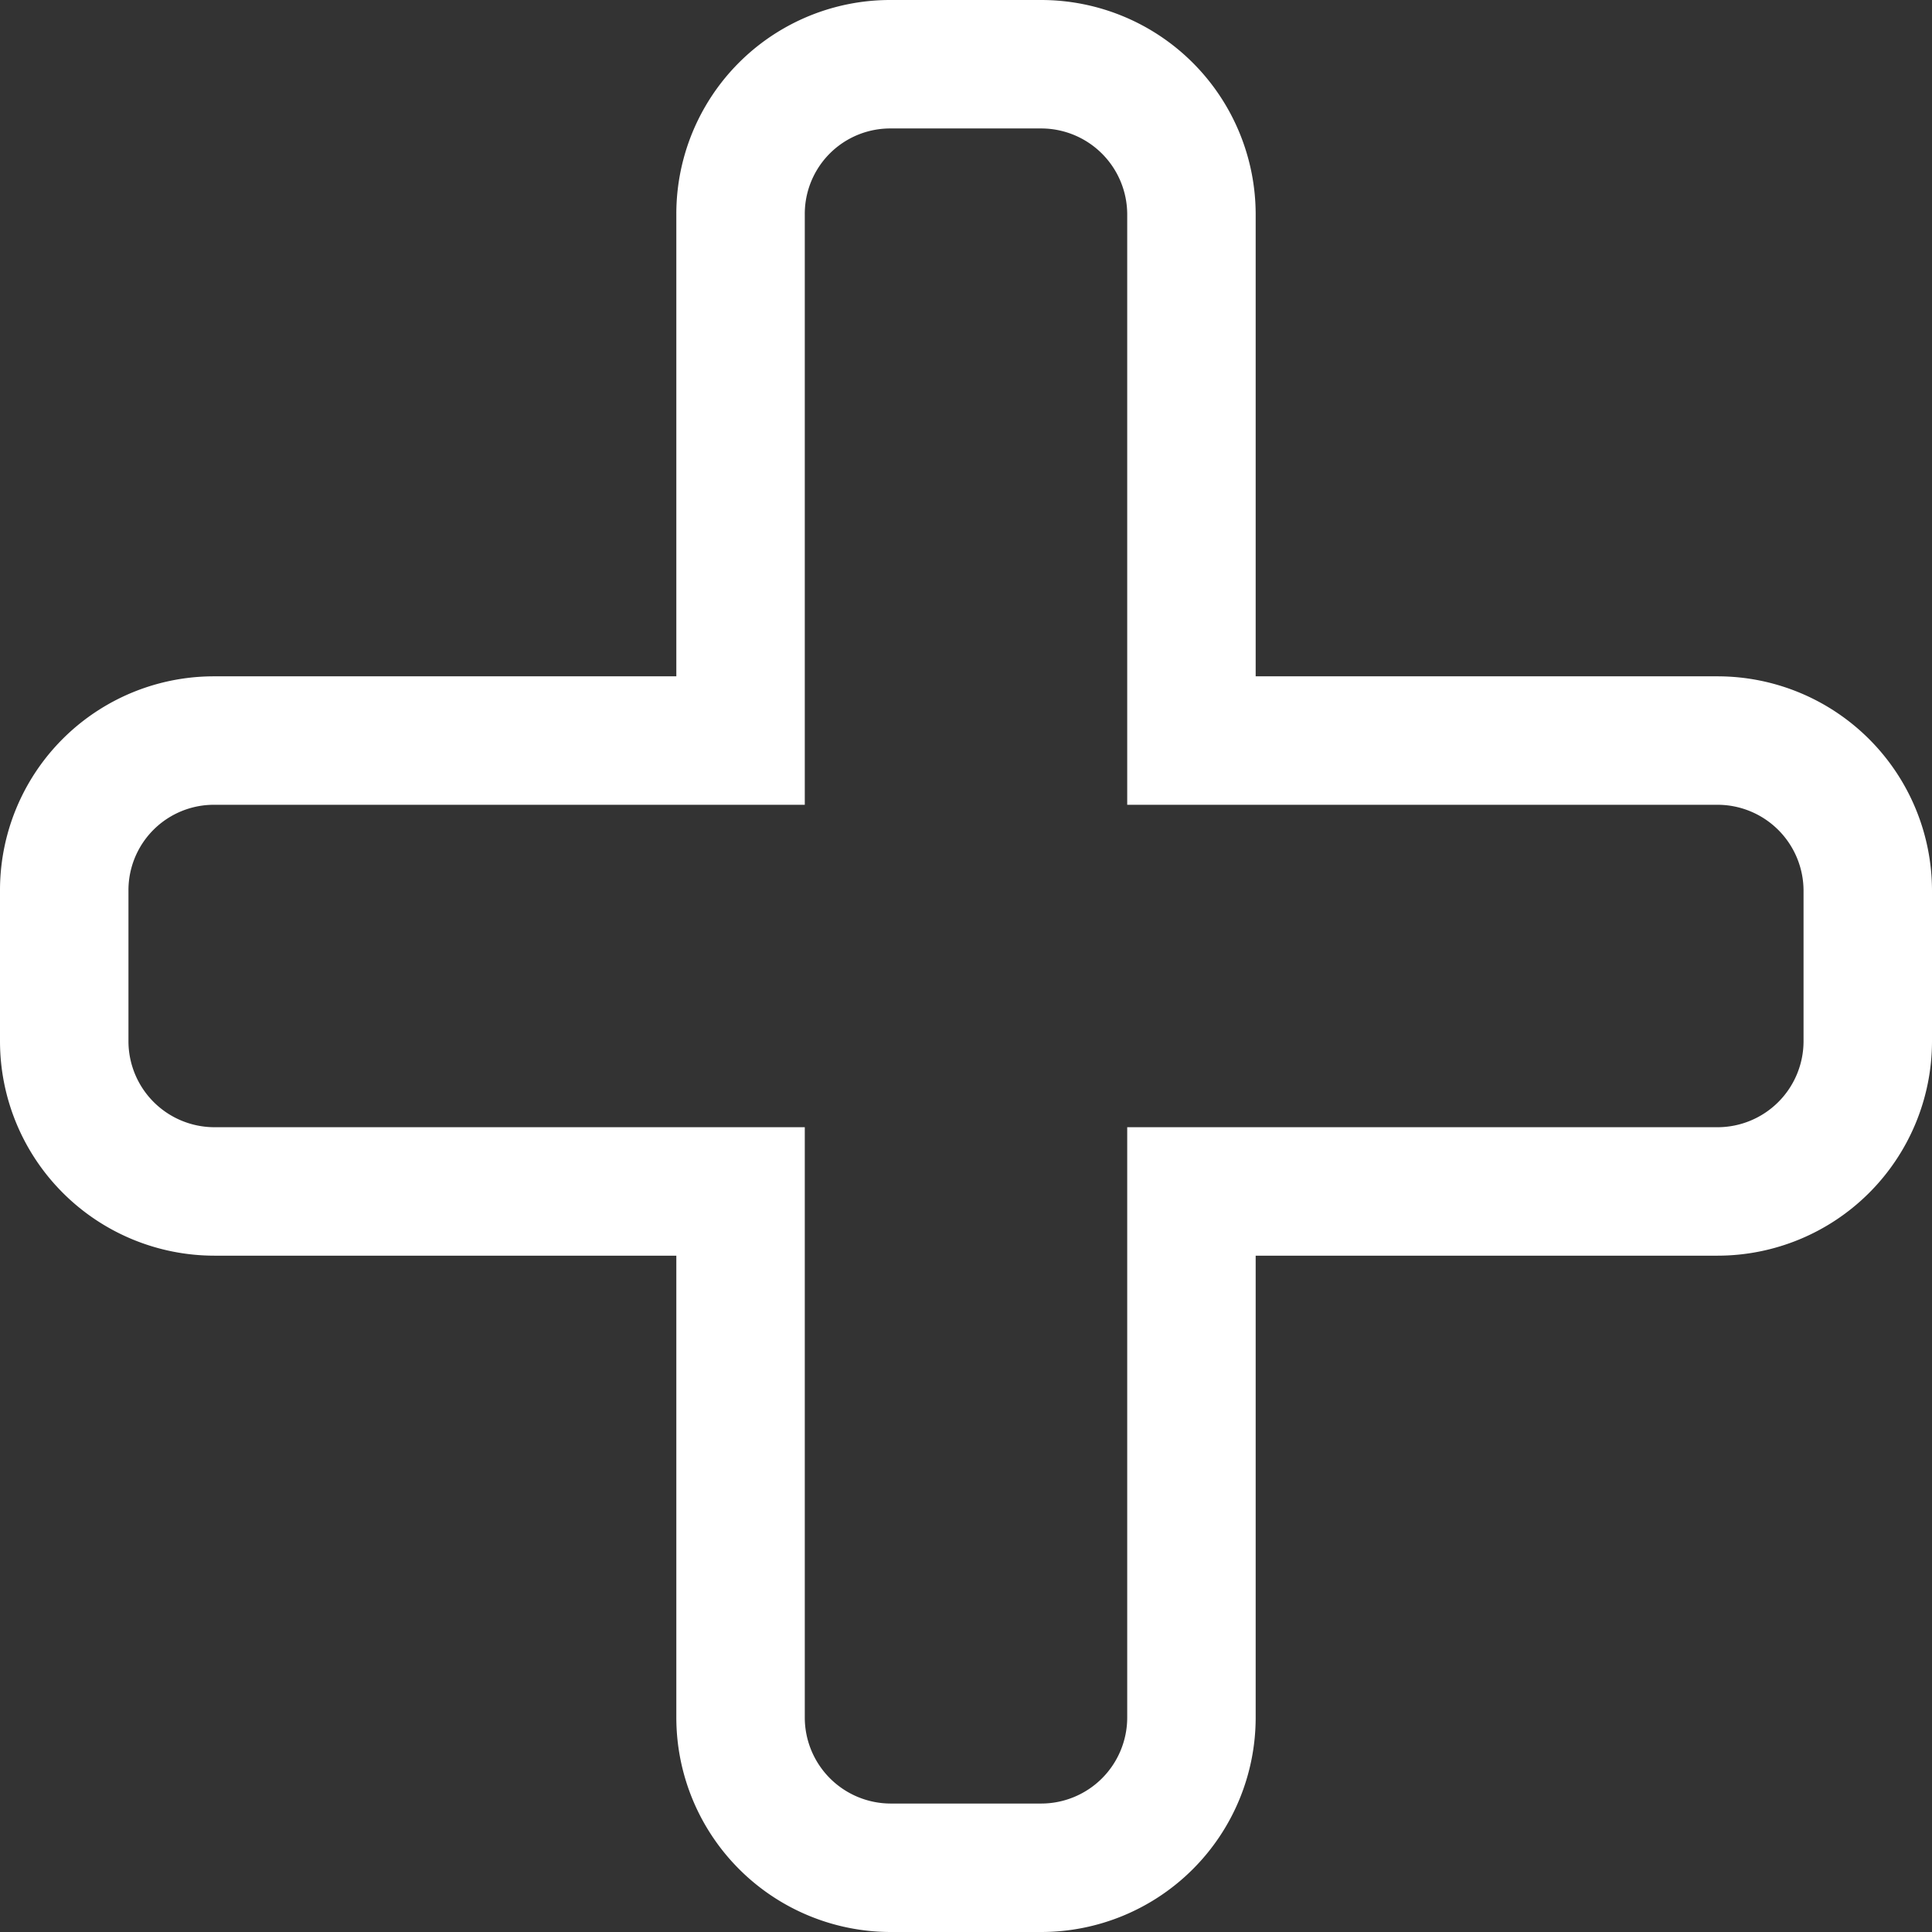 <svg xmlns="http://www.w3.org/2000/svg" viewBox="0 0 30.08 30.08"><rect x="0" y="0" width="30.08" height="30.08" fill="#333333" stroke="none"/><defs><style>.cls-1{fill:none;stroke:#fff;stroke-miterlimit:10;stroke-width:2px;}</style></defs><g id="Capa_2" data-name="Capa 2"><g id="LineaGrafica"><path class="cls-1" d="M29.08,13.87v2.34a2.34,2.34,0,0,1-2.34,2.34H18.55v8.19a2.34,2.34,0,0,1-2.34,2.34H13.87a2.34,2.34,0,0,1-2.34-2.34V18.55H3.34A2.34,2.34,0,0,1,1,16.21V13.87a2.33,2.33,0,0,1,2.34-2.34h8.19V3.34A2.33,2.33,0,0,1,13.87,1h2.34a2.34,2.34,0,0,1,2.34,2.34v8.19h8.19A2.34,2.34,0,0,1,29.08,13.87Z"/></g></g></svg>